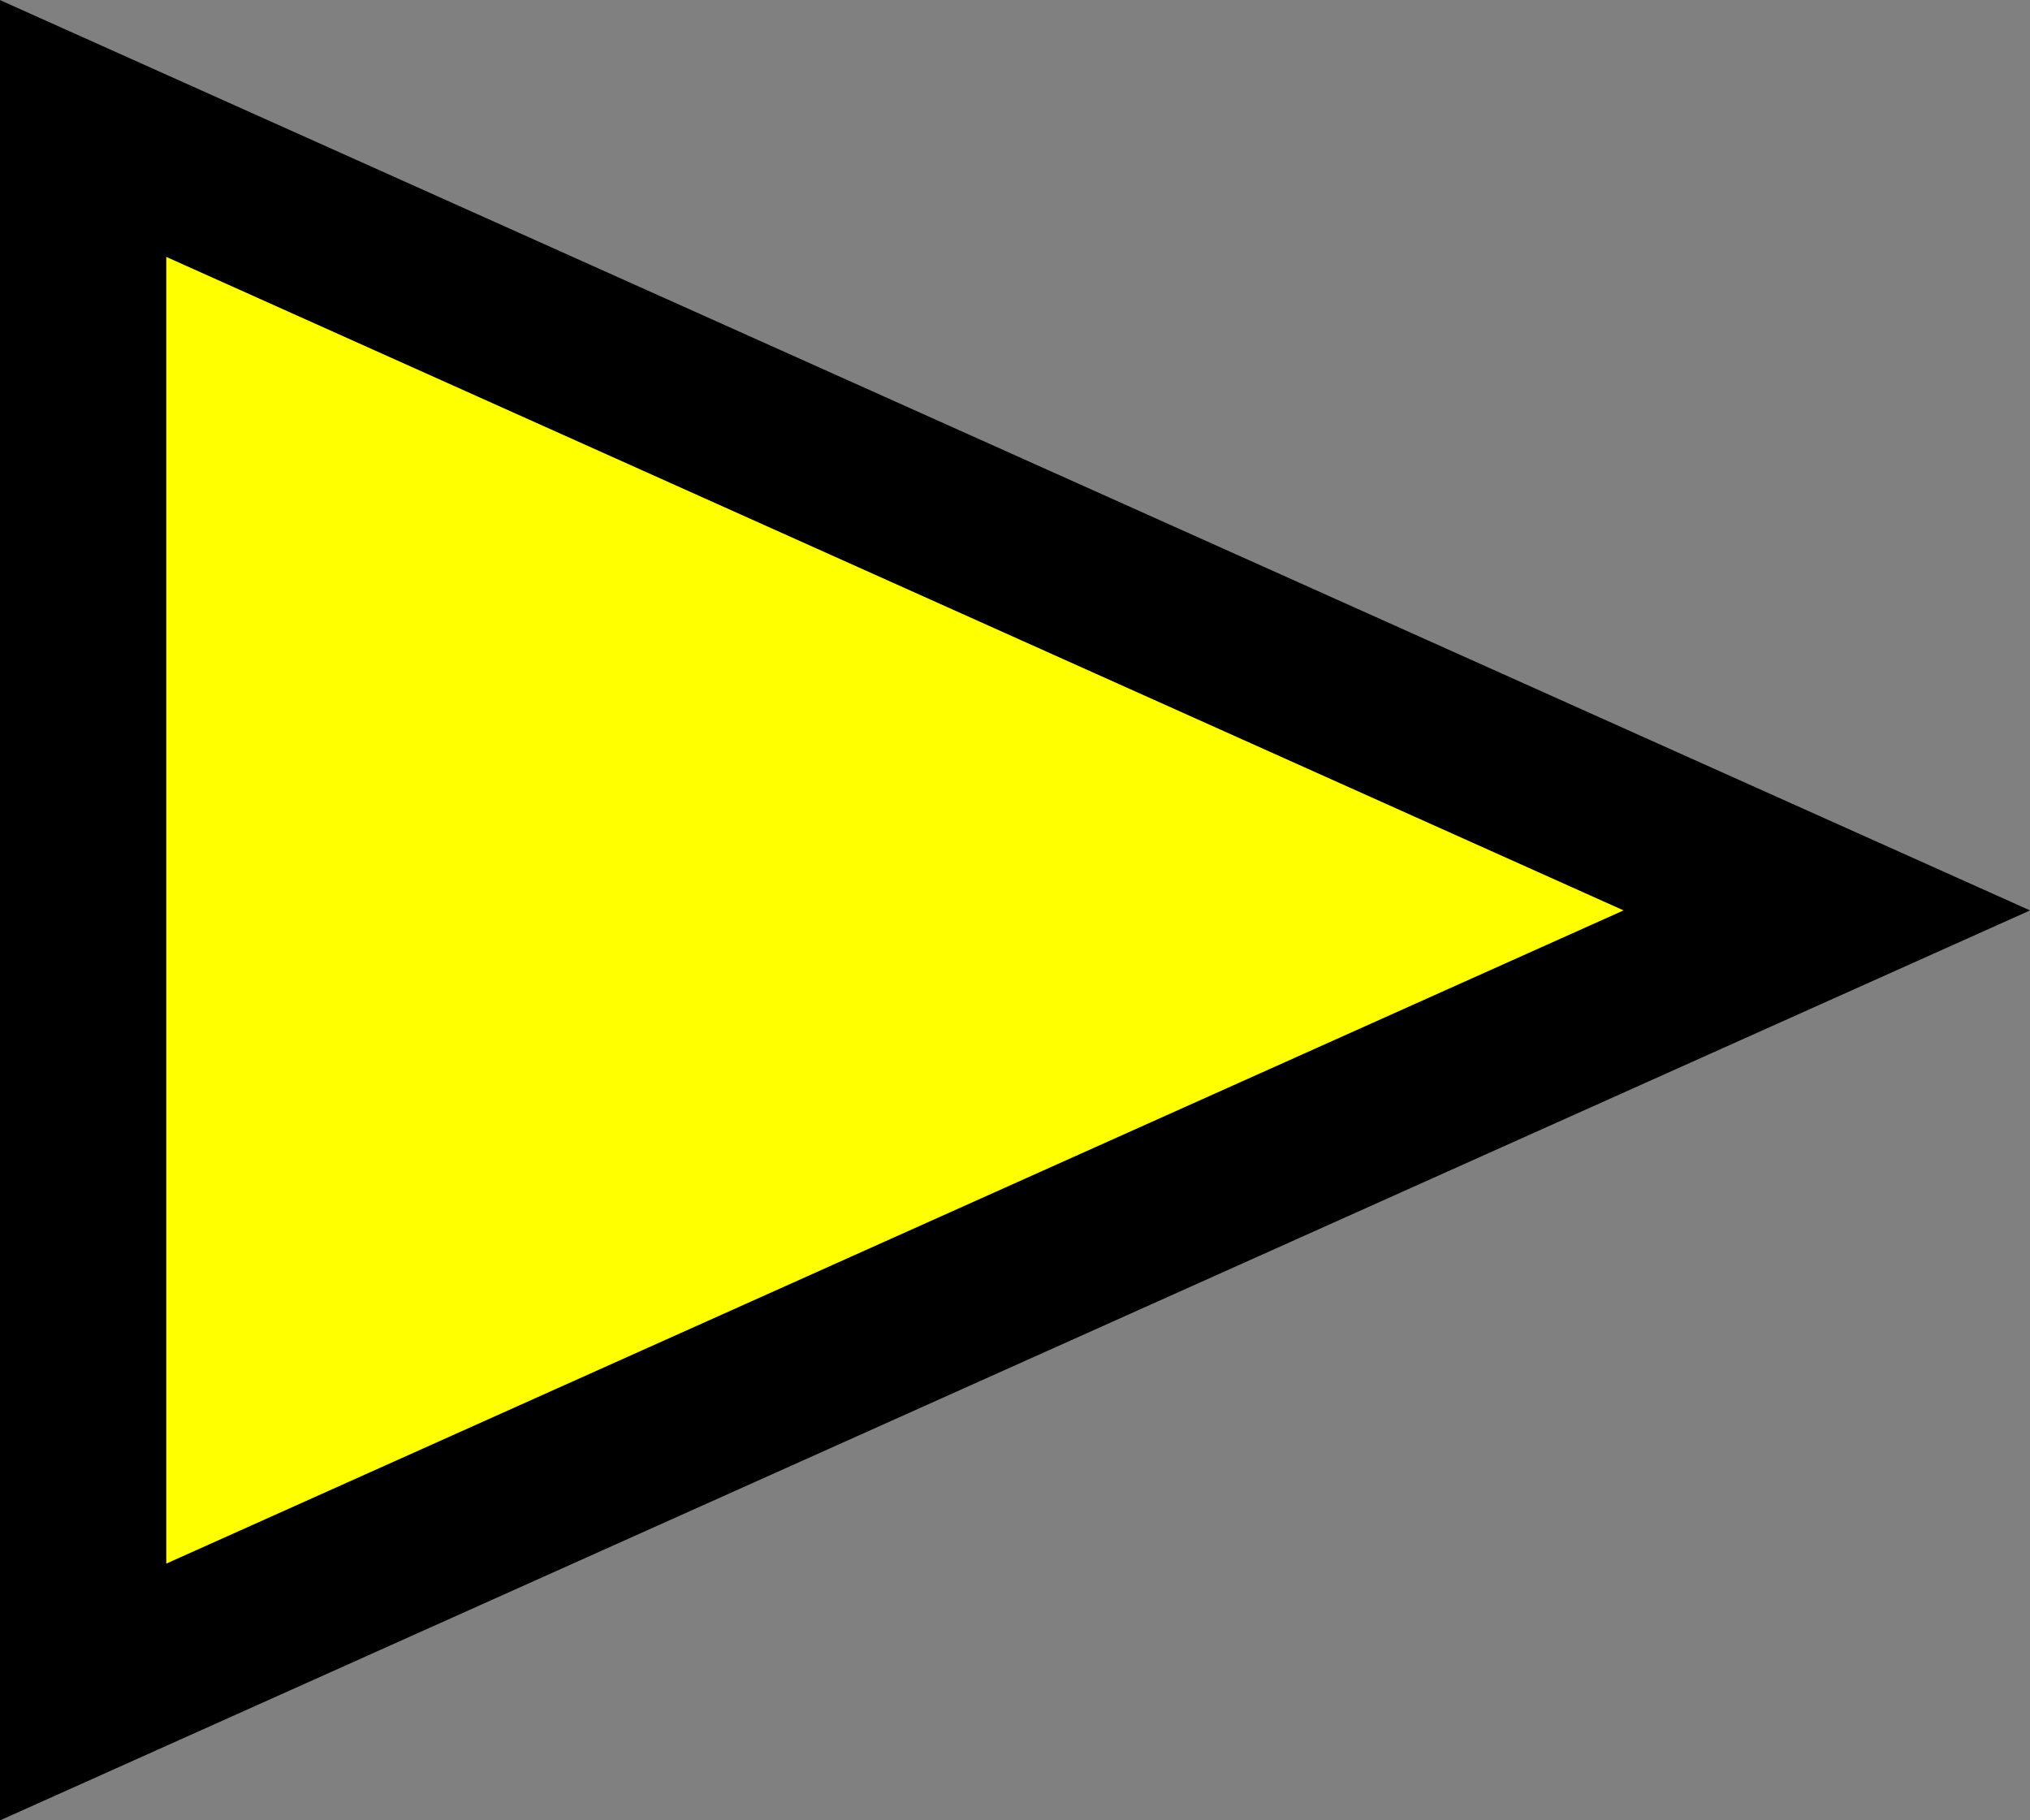<svg version="1.1" xmlns="http://www.w3.org/2000/svg" xmlns:xlink="http://www.w3.org/1999/xlink" width="18.314" height="16.42" viewBox="0,0,18.314,16.42"><rect x="0" y="0" width="18.314" height="16.42" fill="#808080" stroke="none"/><g transform="translate(-233.837,-171.79)"><g data-paper-data="{&quot;isPaintingLayer&quot;:true}" fill="#ffff00" fill-rule="nonzero" stroke="#000000" stroke-width="1.5" stroke-linecap="butt" stroke-linejoin="miter" stroke-miterlimit="10" stroke-dasharray="" stroke-dashoffset="0" style="mix-blend-mode: normal"><path d="M234.587,187.052v-14.103l15.731,7.053z"/></g></g></svg>